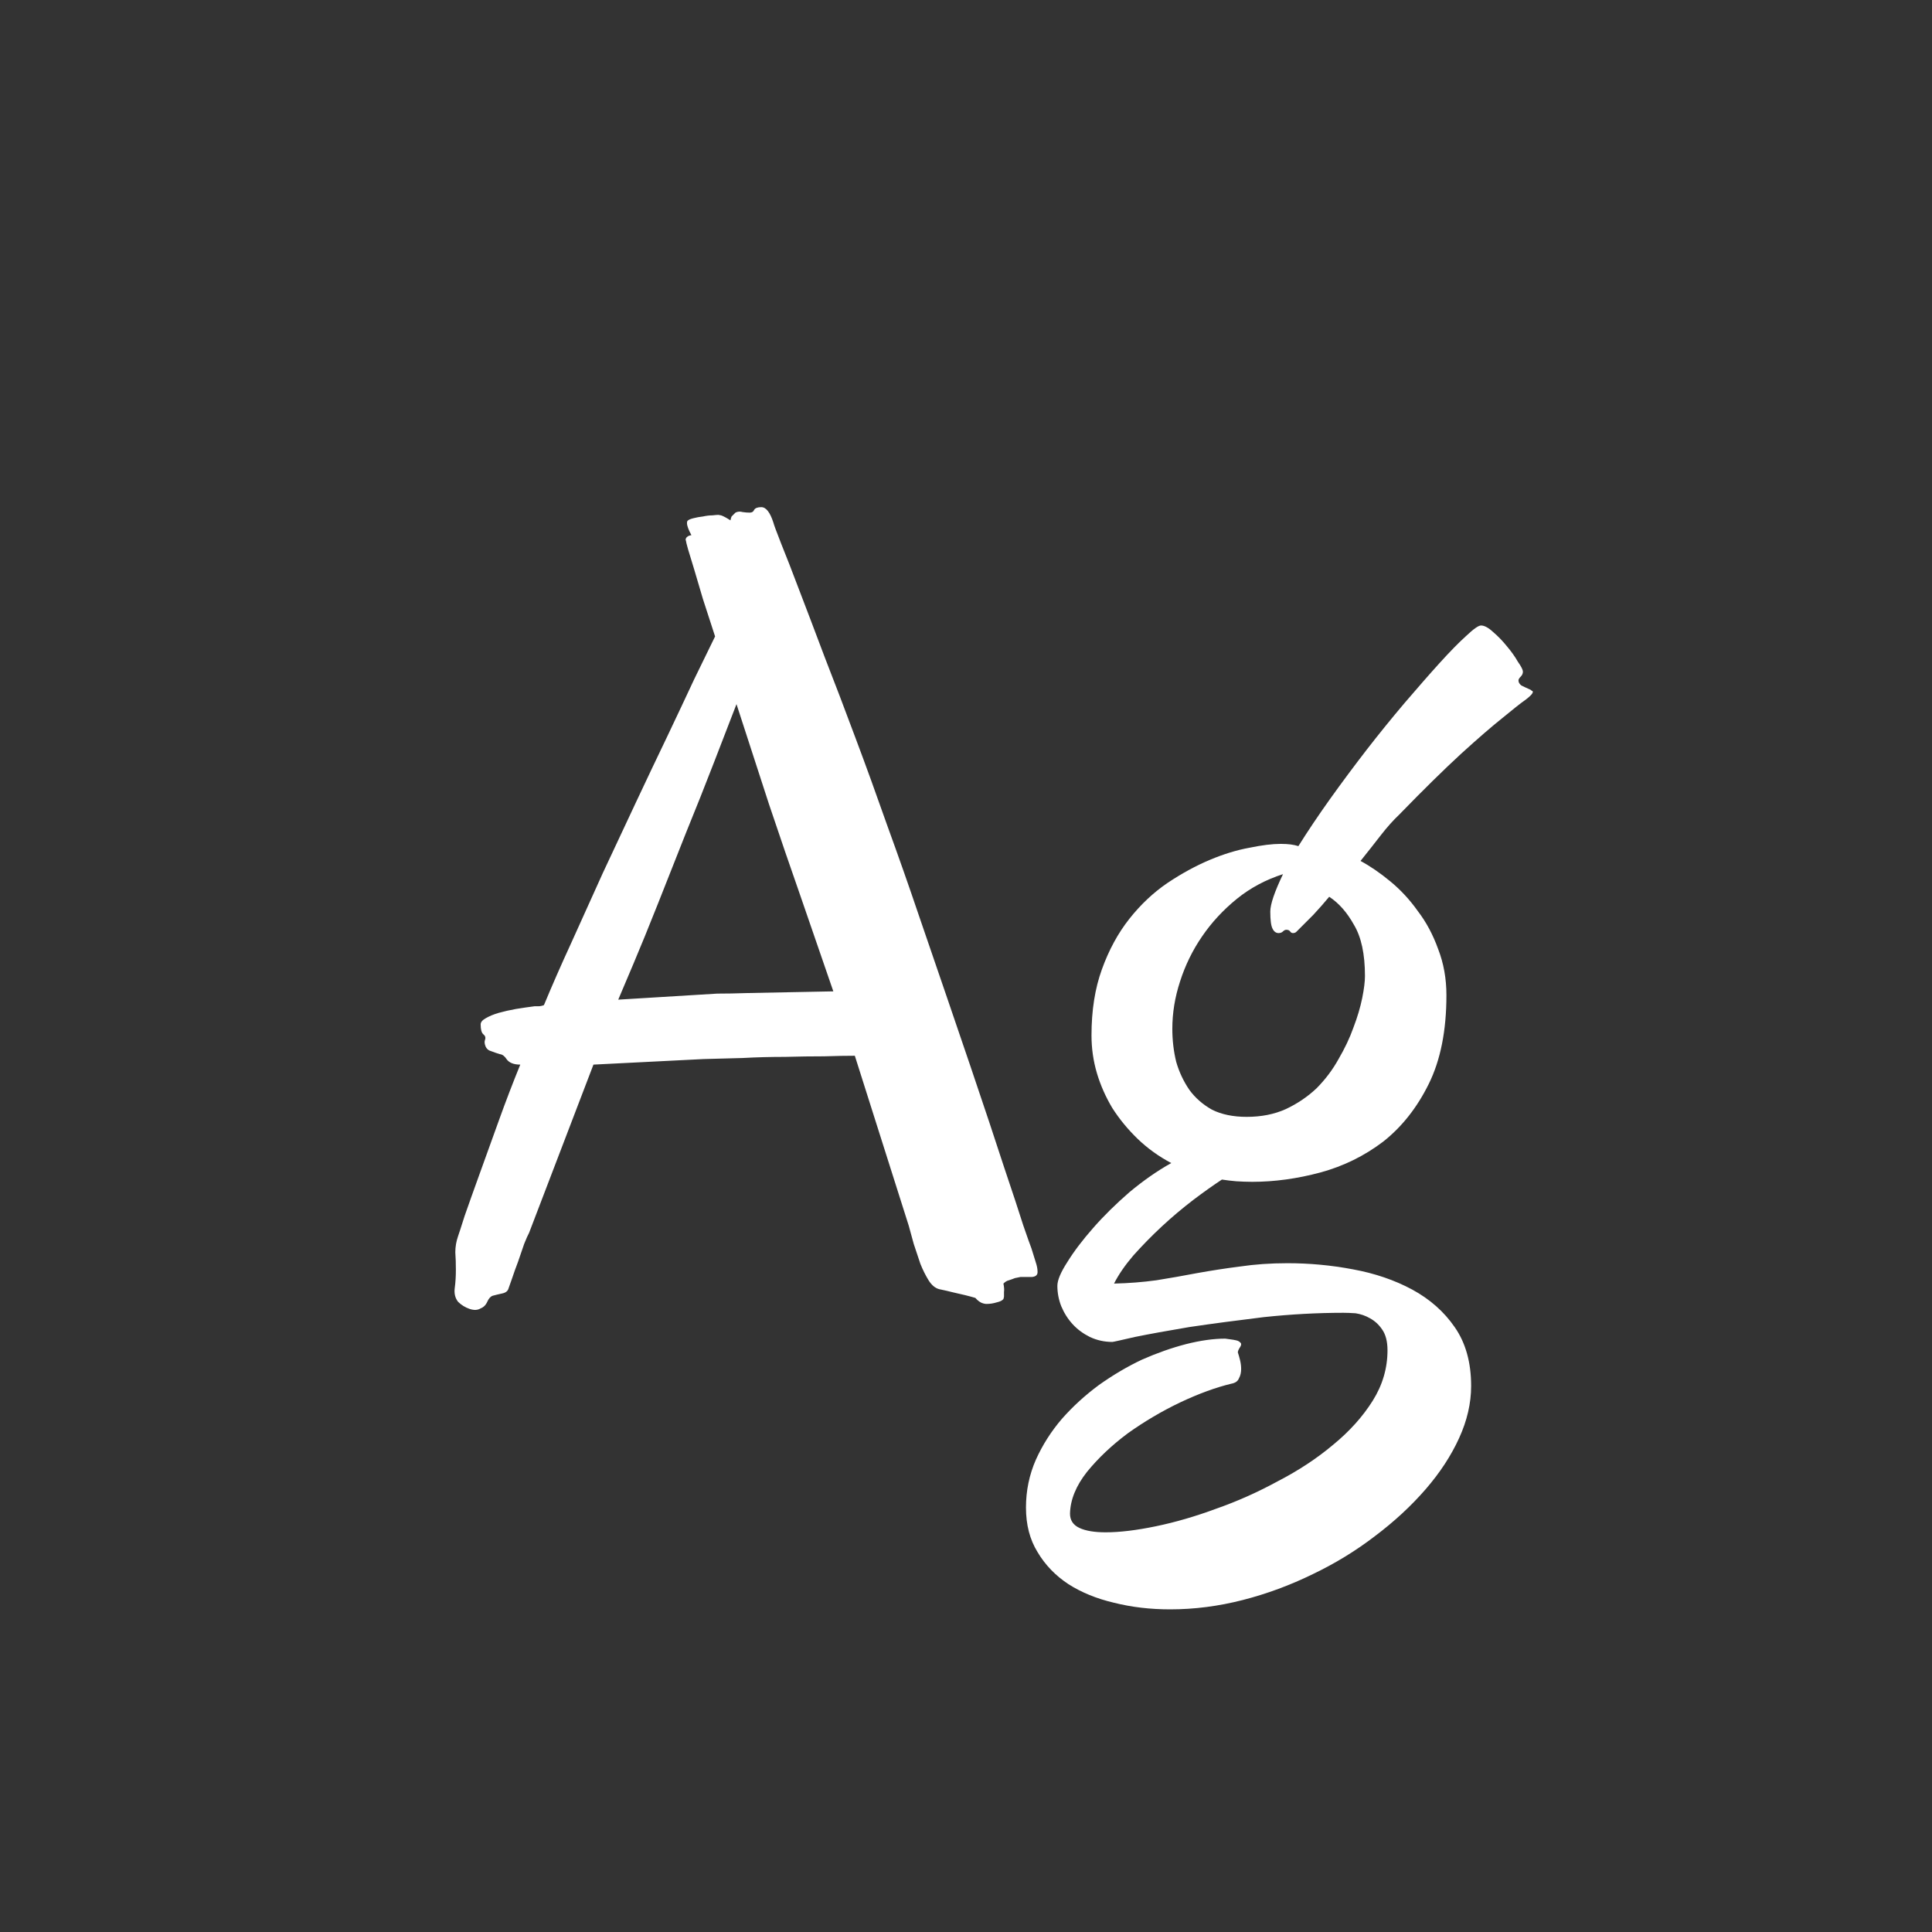 <svg width="24" height="24" viewBox="0 0 24 24" fill="none" xmlns="http://www.w3.org/2000/svg">
<rect x="0" y="0" width="24" height="24" fill="#333333" stroke="none"/>
<path d="M12.889 15.802C12.889 15.838 12.866 15.859 12.82 15.863C12.775 15.863 12.727 15.863 12.677 15.863C12.654 15.868 12.631 15.872 12.608 15.877C12.586 15.886 12.56 15.895 12.533 15.904C12.51 15.909 12.488 15.922 12.465 15.945C12.474 15.991 12.476 16.025 12.472 16.048C12.472 16.075 12.472 16.096 12.472 16.109L12.465 16.137C12.451 16.155 12.424 16.169 12.383 16.178C12.342 16.191 12.299 16.198 12.253 16.198C12.244 16.198 12.23 16.196 12.212 16.191C12.18 16.182 12.148 16.16 12.116 16.123C12.039 16.1 11.948 16.078 11.843 16.055C11.788 16.041 11.729 16.027 11.665 16.014C11.615 16 11.572 15.963 11.535 15.904C11.499 15.845 11.464 15.777 11.433 15.699C11.405 15.617 11.378 15.535 11.351 15.453C11.328 15.367 11.307 15.291 11.289 15.227L10.619 13.115C10.519 13.115 10.391 13.117 10.236 13.122C10.086 13.122 9.924 13.124 9.751 13.129C9.578 13.129 9.402 13.133 9.225 13.143C9.047 13.147 8.885 13.152 8.739 13.156L7.372 13.225L6.572 15.316C6.559 15.339 6.538 15.385 6.511 15.453C6.488 15.521 6.463 15.594 6.436 15.672C6.408 15.745 6.383 15.815 6.36 15.884C6.338 15.948 6.324 15.986 6.319 16C6.31 16.037 6.283 16.059 6.237 16.068C6.192 16.078 6.153 16.087 6.121 16.096C6.094 16.105 6.071 16.13 6.053 16.171C6.035 16.212 6.007 16.239 5.971 16.253C5.934 16.276 5.889 16.278 5.834 16.26C5.779 16.241 5.731 16.212 5.69 16.171C5.654 16.125 5.64 16.068 5.649 16C5.659 15.927 5.663 15.852 5.663 15.774C5.663 15.697 5.661 15.624 5.656 15.556C5.656 15.487 5.668 15.421 5.69 15.357C5.7 15.33 5.727 15.246 5.772 15.104C5.823 14.959 5.884 14.786 5.957 14.585C6.03 14.38 6.11 14.159 6.196 13.922C6.283 13.68 6.372 13.448 6.463 13.225C6.381 13.225 6.324 13.202 6.292 13.156C6.269 13.12 6.242 13.099 6.21 13.095C6.178 13.086 6.144 13.074 6.107 13.06C6.071 13.051 6.046 13.031 6.032 12.999C6.019 12.967 6.016 12.94 6.025 12.917C6.035 12.89 6.028 12.867 6.005 12.849C5.982 12.83 5.971 12.789 5.971 12.726C5.971 12.698 5.991 12.673 6.032 12.65C6.078 12.623 6.133 12.6 6.196 12.582C6.26 12.564 6.331 12.548 6.408 12.534C6.49 12.521 6.568 12.509 6.641 12.5C6.654 12.5 6.67 12.5 6.688 12.5C6.711 12.5 6.734 12.495 6.757 12.486C6.857 12.245 6.971 11.985 7.099 11.707C7.226 11.425 7.356 11.137 7.488 10.846C7.625 10.554 7.762 10.262 7.898 9.971C8.035 9.679 8.165 9.406 8.288 9.15C8.411 8.891 8.523 8.654 8.623 8.439C8.728 8.225 8.814 8.048 8.883 7.906C8.828 7.738 8.778 7.583 8.732 7.441C8.691 7.3 8.655 7.177 8.623 7.072C8.591 6.967 8.566 6.885 8.548 6.826C8.53 6.762 8.521 6.726 8.521 6.717C8.516 6.708 8.516 6.699 8.521 6.689C8.53 6.667 8.552 6.653 8.589 6.648C8.552 6.58 8.534 6.53 8.534 6.498C8.534 6.48 8.539 6.468 8.548 6.464C8.557 6.455 8.58 6.446 8.616 6.437C8.653 6.427 8.691 6.421 8.732 6.416C8.773 6.407 8.812 6.402 8.849 6.402C8.885 6.398 8.91 6.396 8.924 6.396C8.928 6.396 8.94 6.398 8.958 6.402C8.985 6.411 9.024 6.432 9.074 6.464C9.079 6.441 9.083 6.425 9.088 6.416C9.097 6.407 9.106 6.398 9.115 6.389L9.136 6.368C9.163 6.354 9.193 6.352 9.225 6.361C9.257 6.366 9.286 6.368 9.313 6.368C9.341 6.368 9.359 6.357 9.368 6.334C9.382 6.311 9.411 6.3 9.457 6.3C9.516 6.3 9.566 6.364 9.607 6.491C9.612 6.514 9.644 6.601 9.703 6.751C9.762 6.897 9.838 7.09 9.929 7.332C10.02 7.569 10.125 7.845 10.243 8.159C10.366 8.474 10.494 8.809 10.626 9.164C10.758 9.515 10.89 9.88 11.023 10.258C11.159 10.632 11.289 11.001 11.412 11.365C11.667 12.108 11.882 12.735 12.055 13.245C12.228 13.755 12.367 14.172 12.472 14.496C12.581 14.82 12.661 15.061 12.711 15.221C12.766 15.38 12.8 15.476 12.813 15.508C12.836 15.581 12.854 15.64 12.868 15.685C12.882 15.727 12.889 15.765 12.889 15.802ZM9.942 11.126C9.824 10.789 9.694 10.411 9.553 9.991C9.416 9.572 9.282 9.157 9.149 8.747C9.072 8.948 8.979 9.189 8.869 9.472C8.76 9.754 8.644 10.046 8.521 10.347C8.402 10.648 8.286 10.941 8.172 11.229C8.058 11.516 7.958 11.762 7.871 11.967L7.68 12.418L8.91 12.343C9.015 12.343 9.14 12.341 9.286 12.336C9.532 12.331 9.888 12.325 10.352 12.315L9.942 11.126ZM15.992 15.692C16.266 15.692 16.537 15.717 16.806 15.768C17.079 15.818 17.325 15.902 17.544 16.02C17.763 16.139 17.938 16.294 18.07 16.485C18.207 16.681 18.275 16.925 18.275 17.217C18.275 17.431 18.225 17.648 18.125 17.866C18.025 18.085 17.886 18.297 17.708 18.502C17.53 18.707 17.321 18.901 17.079 19.083C16.842 19.265 16.585 19.422 16.307 19.555C16.029 19.691 15.739 19.799 15.438 19.876C15.138 19.953 14.837 19.992 14.536 19.992C14.29 19.992 14.058 19.965 13.839 19.91C13.625 19.86 13.435 19.783 13.271 19.678C13.112 19.573 12.984 19.441 12.889 19.281C12.793 19.126 12.745 18.942 12.745 18.727C12.745 18.518 12.786 18.32 12.868 18.133C12.95 17.951 13.057 17.782 13.19 17.627C13.326 17.472 13.481 17.331 13.654 17.203C13.828 17.08 14.005 16.975 14.188 16.889C14.374 16.807 14.557 16.743 14.734 16.697C14.912 16.652 15.074 16.629 15.22 16.629C15.297 16.638 15.35 16.647 15.377 16.656C15.404 16.67 15.418 16.684 15.418 16.697C15.418 16.711 15.411 16.727 15.398 16.745C15.384 16.768 15.377 16.786 15.377 16.8C15.386 16.827 15.395 16.859 15.404 16.895C15.413 16.932 15.418 16.968 15.418 17.005C15.418 17.05 15.409 17.089 15.391 17.121C15.377 17.158 15.345 17.18 15.295 17.189C15.104 17.235 14.892 17.312 14.659 17.422C14.431 17.531 14.215 17.659 14.01 17.805C13.809 17.955 13.641 18.115 13.504 18.283C13.367 18.456 13.296 18.63 13.292 18.803C13.292 18.885 13.331 18.944 13.408 18.98C13.486 19.017 13.595 19.035 13.736 19.035C13.909 19.035 14.117 19.01 14.358 18.96C14.6 18.91 14.851 18.837 15.11 18.741C15.37 18.65 15.625 18.536 15.876 18.399C16.131 18.267 16.359 18.117 16.56 17.948C16.765 17.78 16.929 17.597 17.052 17.401C17.175 17.205 17.236 16.996 17.236 16.773C17.236 16.663 17.213 16.576 17.168 16.513C17.127 16.453 17.077 16.408 17.018 16.376C16.963 16.344 16.904 16.324 16.84 16.314C16.781 16.31 16.73 16.308 16.689 16.308C16.366 16.308 16.035 16.326 15.698 16.362C15.361 16.403 15.053 16.444 14.775 16.485C14.502 16.531 14.276 16.572 14.099 16.608C13.921 16.649 13.828 16.67 13.818 16.67C13.718 16.67 13.625 16.649 13.538 16.608C13.456 16.567 13.385 16.515 13.326 16.451C13.267 16.387 13.219 16.312 13.183 16.226C13.151 16.144 13.135 16.059 13.135 15.973C13.135 15.904 13.176 15.806 13.258 15.679C13.34 15.546 13.447 15.405 13.579 15.255C13.711 15.104 13.862 14.956 14.03 14.81C14.204 14.665 14.377 14.544 14.55 14.448C14.395 14.366 14.256 14.266 14.133 14.148C14.01 14.029 13.905 13.901 13.818 13.765C13.736 13.628 13.672 13.484 13.627 13.334C13.581 13.179 13.559 13.022 13.559 12.862C13.559 12.552 13.602 12.279 13.688 12.042C13.775 11.8 13.889 11.591 14.03 11.413C14.171 11.235 14.329 11.087 14.502 10.969C14.68 10.85 14.855 10.755 15.028 10.682C15.201 10.609 15.366 10.559 15.521 10.531C15.675 10.499 15.805 10.483 15.91 10.483C15.96 10.483 16.001 10.486 16.033 10.49C16.07 10.495 16.102 10.502 16.129 10.511C16.243 10.329 16.373 10.135 16.519 9.93C16.669 9.72 16.822 9.515 16.977 9.314C17.136 9.109 17.293 8.916 17.448 8.733C17.608 8.547 17.751 8.382 17.879 8.241C18.011 8.095 18.123 7.981 18.214 7.899C18.305 7.813 18.366 7.77 18.398 7.77C18.439 7.77 18.49 7.797 18.549 7.852C18.608 7.902 18.665 7.961 18.72 8.029C18.774 8.093 18.82 8.157 18.856 8.221C18.898 8.28 18.918 8.321 18.918 8.344C18.918 8.367 18.909 8.387 18.891 8.405C18.872 8.424 18.863 8.439 18.863 8.453C18.863 8.476 18.875 8.496 18.898 8.515C18.925 8.528 18.963 8.547 19.014 8.569C19.023 8.578 19.03 8.583 19.034 8.583C19.039 8.583 19.041 8.588 19.041 8.597C19.041 8.615 19.011 8.647 18.952 8.692C18.893 8.733 18.797 8.809 18.665 8.918C18.533 9.023 18.362 9.171 18.152 9.362C17.943 9.554 17.685 9.807 17.38 10.121C17.307 10.19 17.232 10.274 17.154 10.374C17.077 10.474 16.992 10.581 16.901 10.695C17.02 10.759 17.143 10.843 17.27 10.948C17.398 11.053 17.512 11.176 17.612 11.317C17.717 11.454 17.801 11.611 17.865 11.789C17.934 11.967 17.968 12.158 17.968 12.363C17.968 12.801 17.895 13.168 17.749 13.464C17.603 13.76 17.414 13.999 17.182 14.182C16.949 14.359 16.689 14.487 16.402 14.565C16.115 14.642 15.833 14.681 15.555 14.681C15.486 14.681 15.42 14.678 15.356 14.674C15.297 14.669 15.238 14.662 15.179 14.653C15.074 14.722 14.955 14.806 14.823 14.906C14.691 15.007 14.561 15.116 14.434 15.234C14.306 15.353 14.188 15.474 14.078 15.597C13.973 15.72 13.894 15.836 13.839 15.945C14.021 15.941 14.197 15.927 14.365 15.904C14.534 15.877 14.703 15.847 14.871 15.815C15.044 15.784 15.222 15.756 15.404 15.733C15.587 15.706 15.783 15.692 15.992 15.692ZM15.78 11.324C15.78 11.233 15.833 11.078 15.938 10.859C15.723 10.928 15.532 11.03 15.363 11.167C15.195 11.304 15.051 11.459 14.933 11.632C14.814 11.805 14.723 11.992 14.659 12.192C14.595 12.388 14.563 12.584 14.563 12.78C14.563 12.921 14.579 13.058 14.611 13.19C14.648 13.318 14.703 13.434 14.775 13.539C14.848 13.639 14.942 13.721 15.056 13.785C15.174 13.844 15.318 13.874 15.486 13.874C15.669 13.874 15.83 13.842 15.972 13.778C16.117 13.71 16.245 13.623 16.355 13.519C16.464 13.409 16.555 13.288 16.628 13.156C16.705 13.024 16.767 12.894 16.812 12.767C16.863 12.634 16.899 12.511 16.922 12.398C16.945 12.284 16.956 12.192 16.956 12.124C16.956 11.851 16.91 11.639 16.819 11.488C16.733 11.333 16.63 11.217 16.512 11.14C16.448 11.217 16.382 11.292 16.314 11.365C16.245 11.434 16.174 11.504 16.102 11.577C16.092 11.586 16.079 11.591 16.061 11.591C16.047 11.591 16.035 11.584 16.026 11.57C16.017 11.557 16.001 11.55 15.979 11.55C15.965 11.55 15.951 11.557 15.938 11.57C15.924 11.584 15.906 11.591 15.883 11.591C15.851 11.591 15.826 11.573 15.808 11.536C15.789 11.5 15.78 11.429 15.78 11.324Z" fill="white"/>
</svg>
